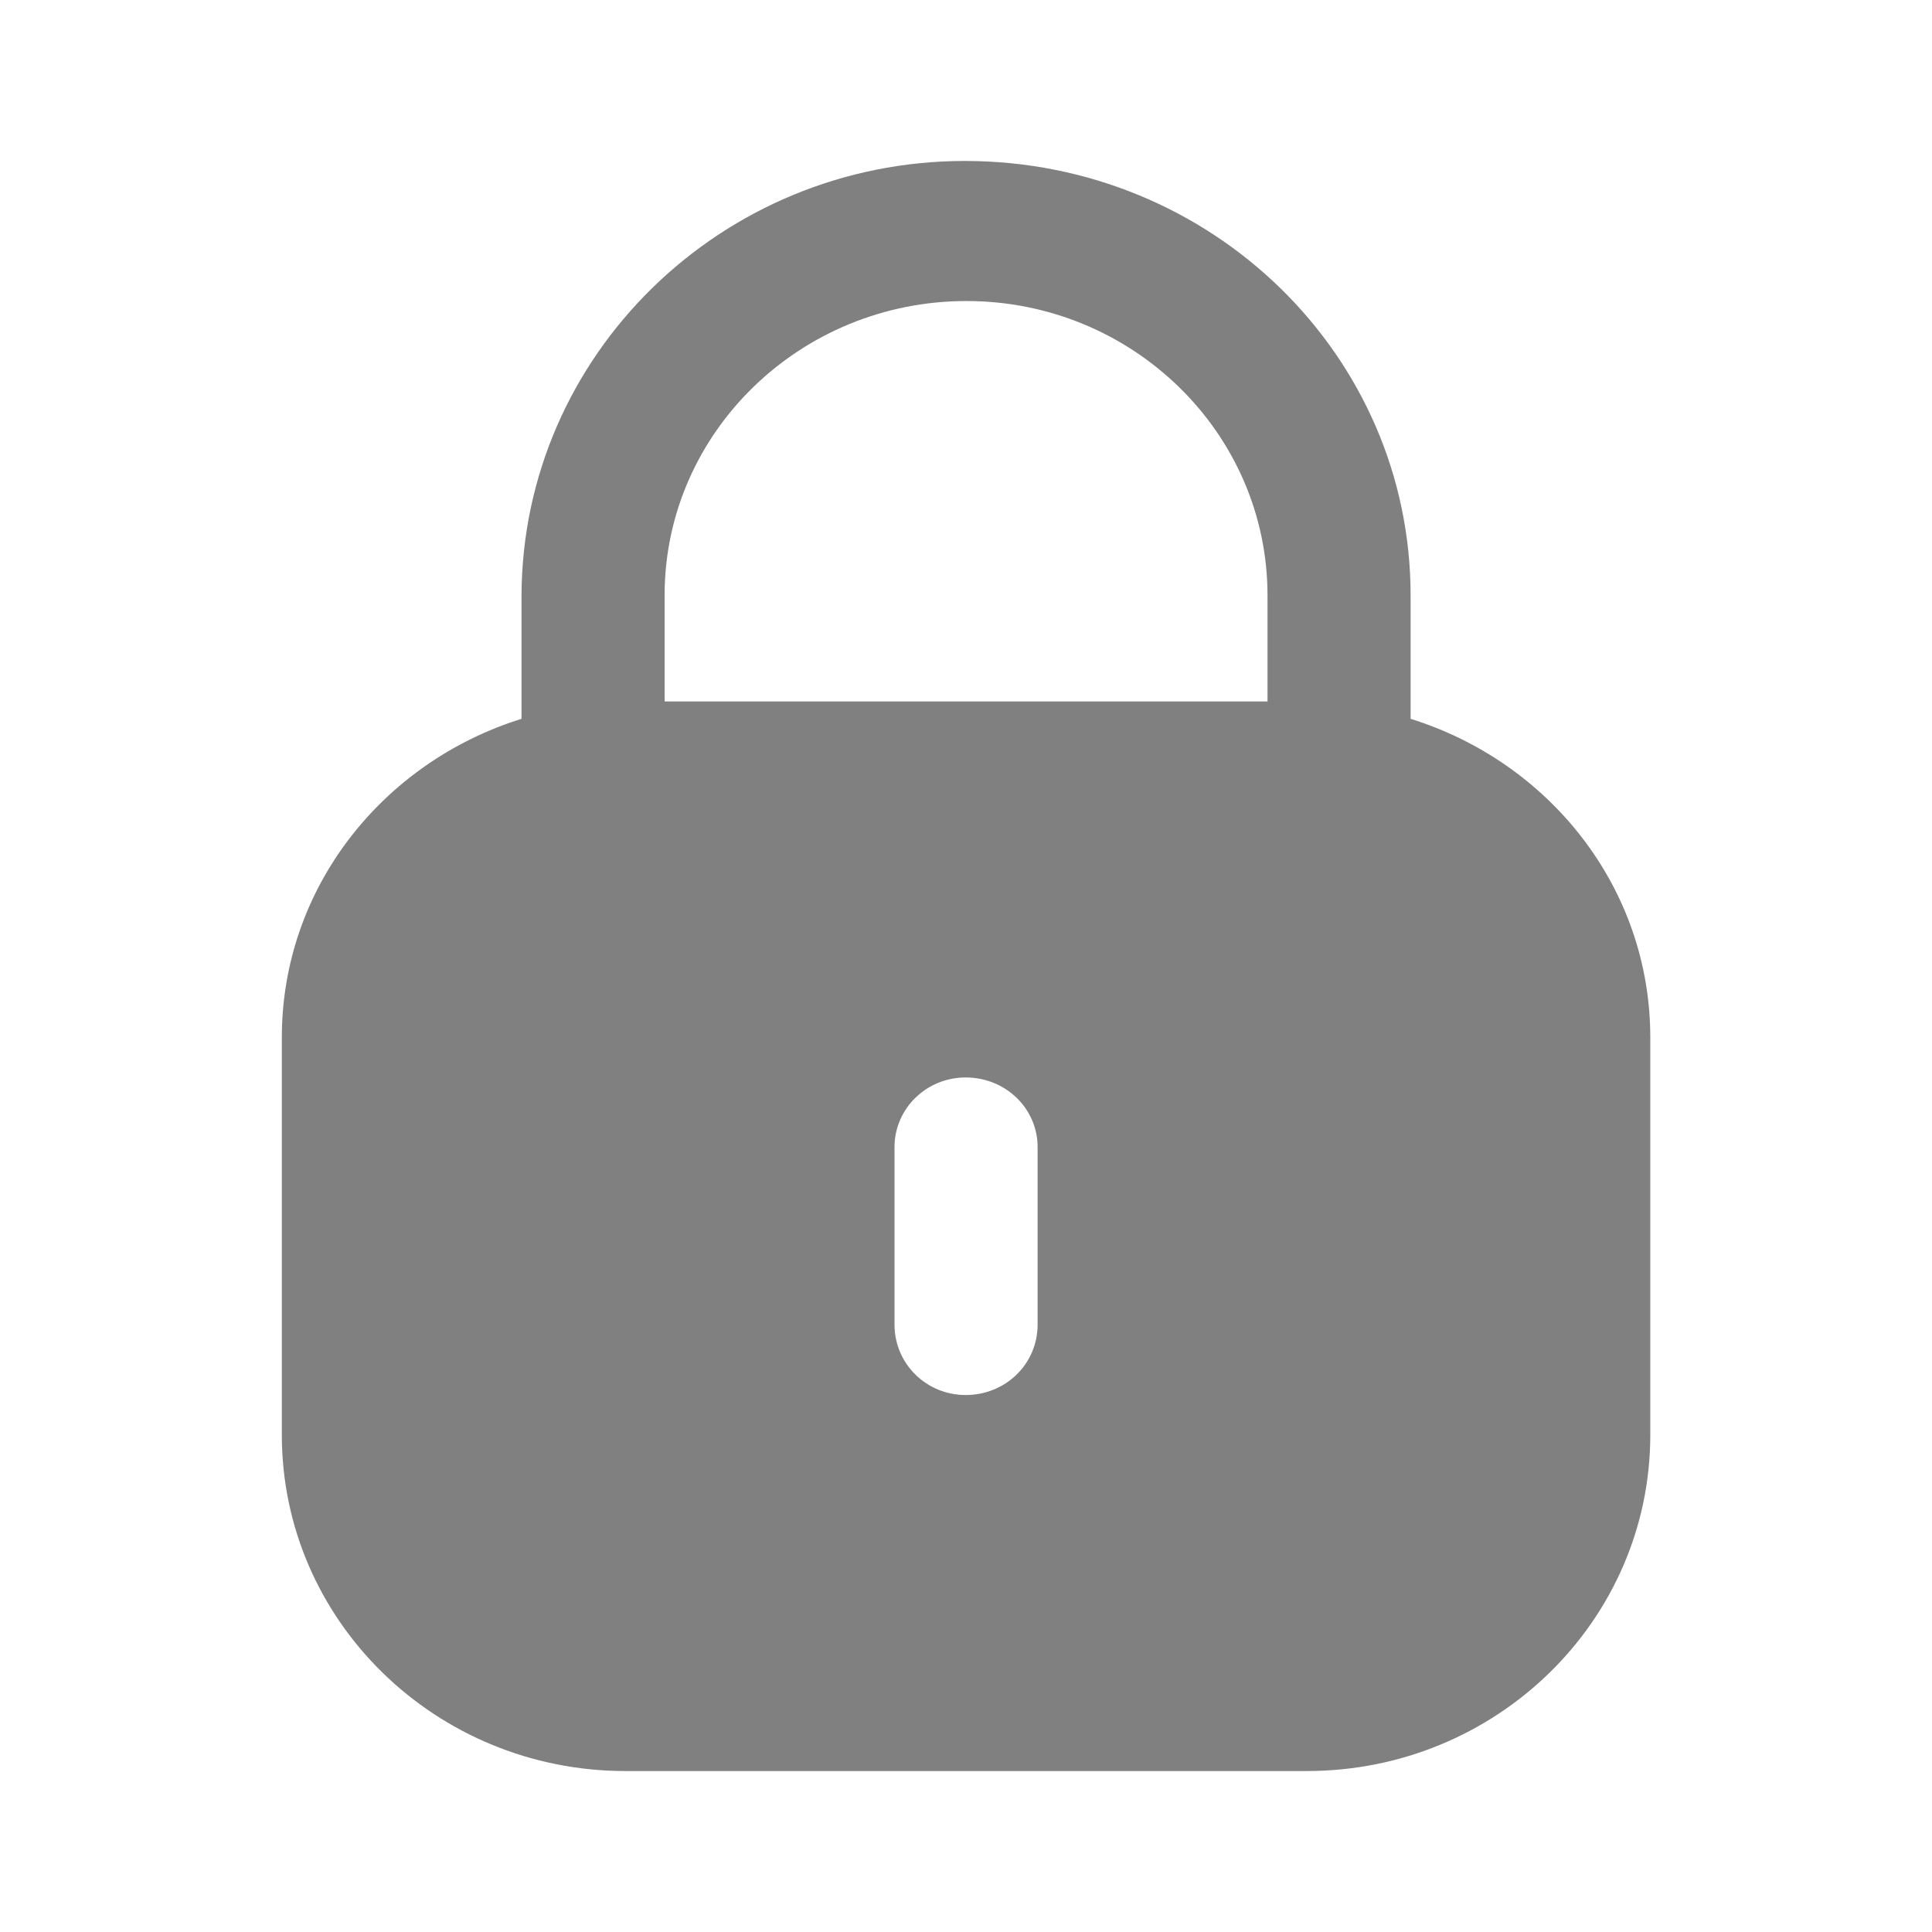 <svg width="16" height="16" viewBox="0 0 16 16" fill="none" xmlns="http://www.w3.org/2000/svg">
<path d="M7.99 1.333C10.036 1.333 11.682 2.943 11.682 4.931V5.953C12.831 6.311 13.667 7.351 13.667 8.592V11.883C13.667 13.421 12.393 14.667 10.822 14.667H5.18C3.608 14.667 2.334 13.421 2.334 11.883V8.592C2.334 7.351 3.171 6.311 4.319 5.953V4.931C4.326 2.943 5.972 1.333 7.99 1.333ZM7.997 8.923C7.672 8.923 7.408 9.181 7.408 9.499V10.97C7.408 11.295 7.672 11.553 7.997 11.553C8.329 11.553 8.593 11.295 8.593 10.97V9.499C8.593 9.181 8.329 8.923 7.997 8.923ZM8.004 2.493C6.629 2.493 5.511 3.579 5.504 4.917V5.809H10.497V4.931C10.497 3.586 9.379 2.493 8.004 2.493Z" fill="#808080"/>
</svg>
